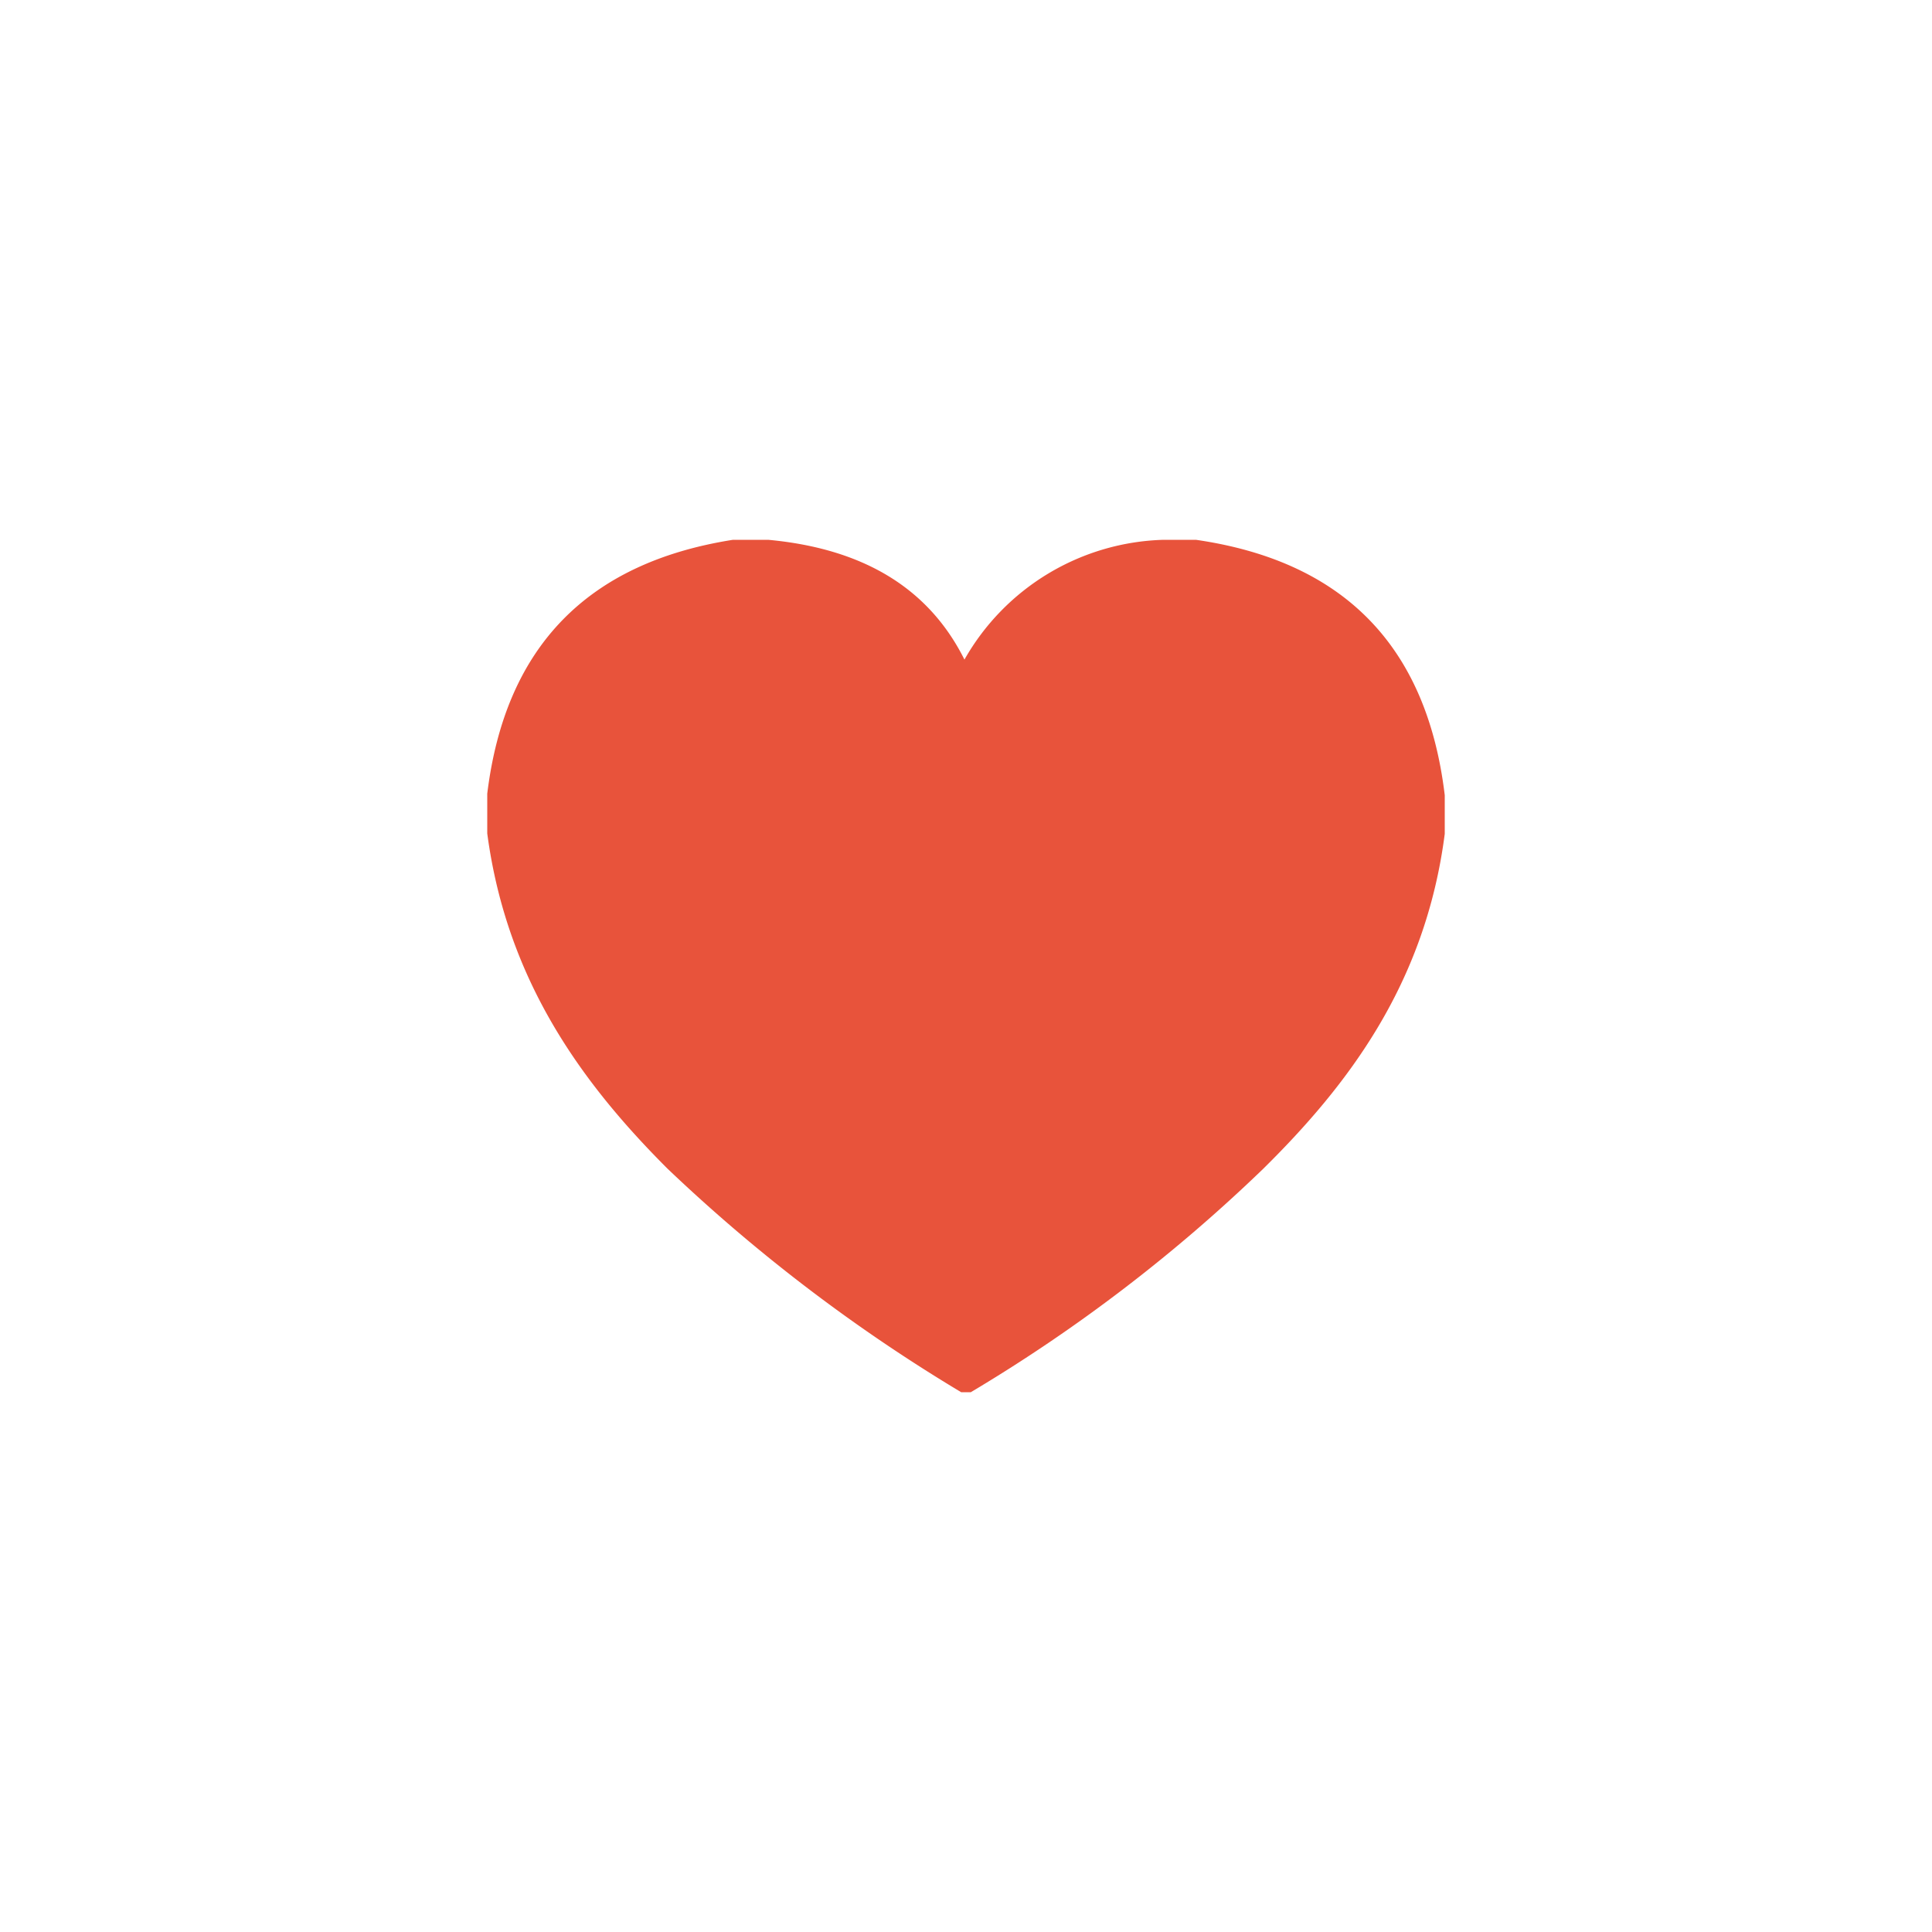 <svg xmlns="http://www.w3.org/2000/svg" viewBox="0 0 100 100"><title>cf_res_vo2</title><path d="M37.94,27.94h1.82c5,.46,8.34,2.56,10.16,6.2a12.24,12.24,0,0,1,10.32-6.2H61.9c7.6,1.1,11.95,5.45,12.88,13.22v2c-1,7.75-5,13-9.41,17.35A82.83,82.83,0,0,1,50.25,72.06h-.5a86.34,86.34,0,0,1-15.2-11.57c-4.38-4.38-8.31-9.69-9.33-17.35V41.08C26.16,33.4,30.49,29.11,37.94,27.94Z" style="fill:#e8533b;fill-rule:evenodd"/></svg>